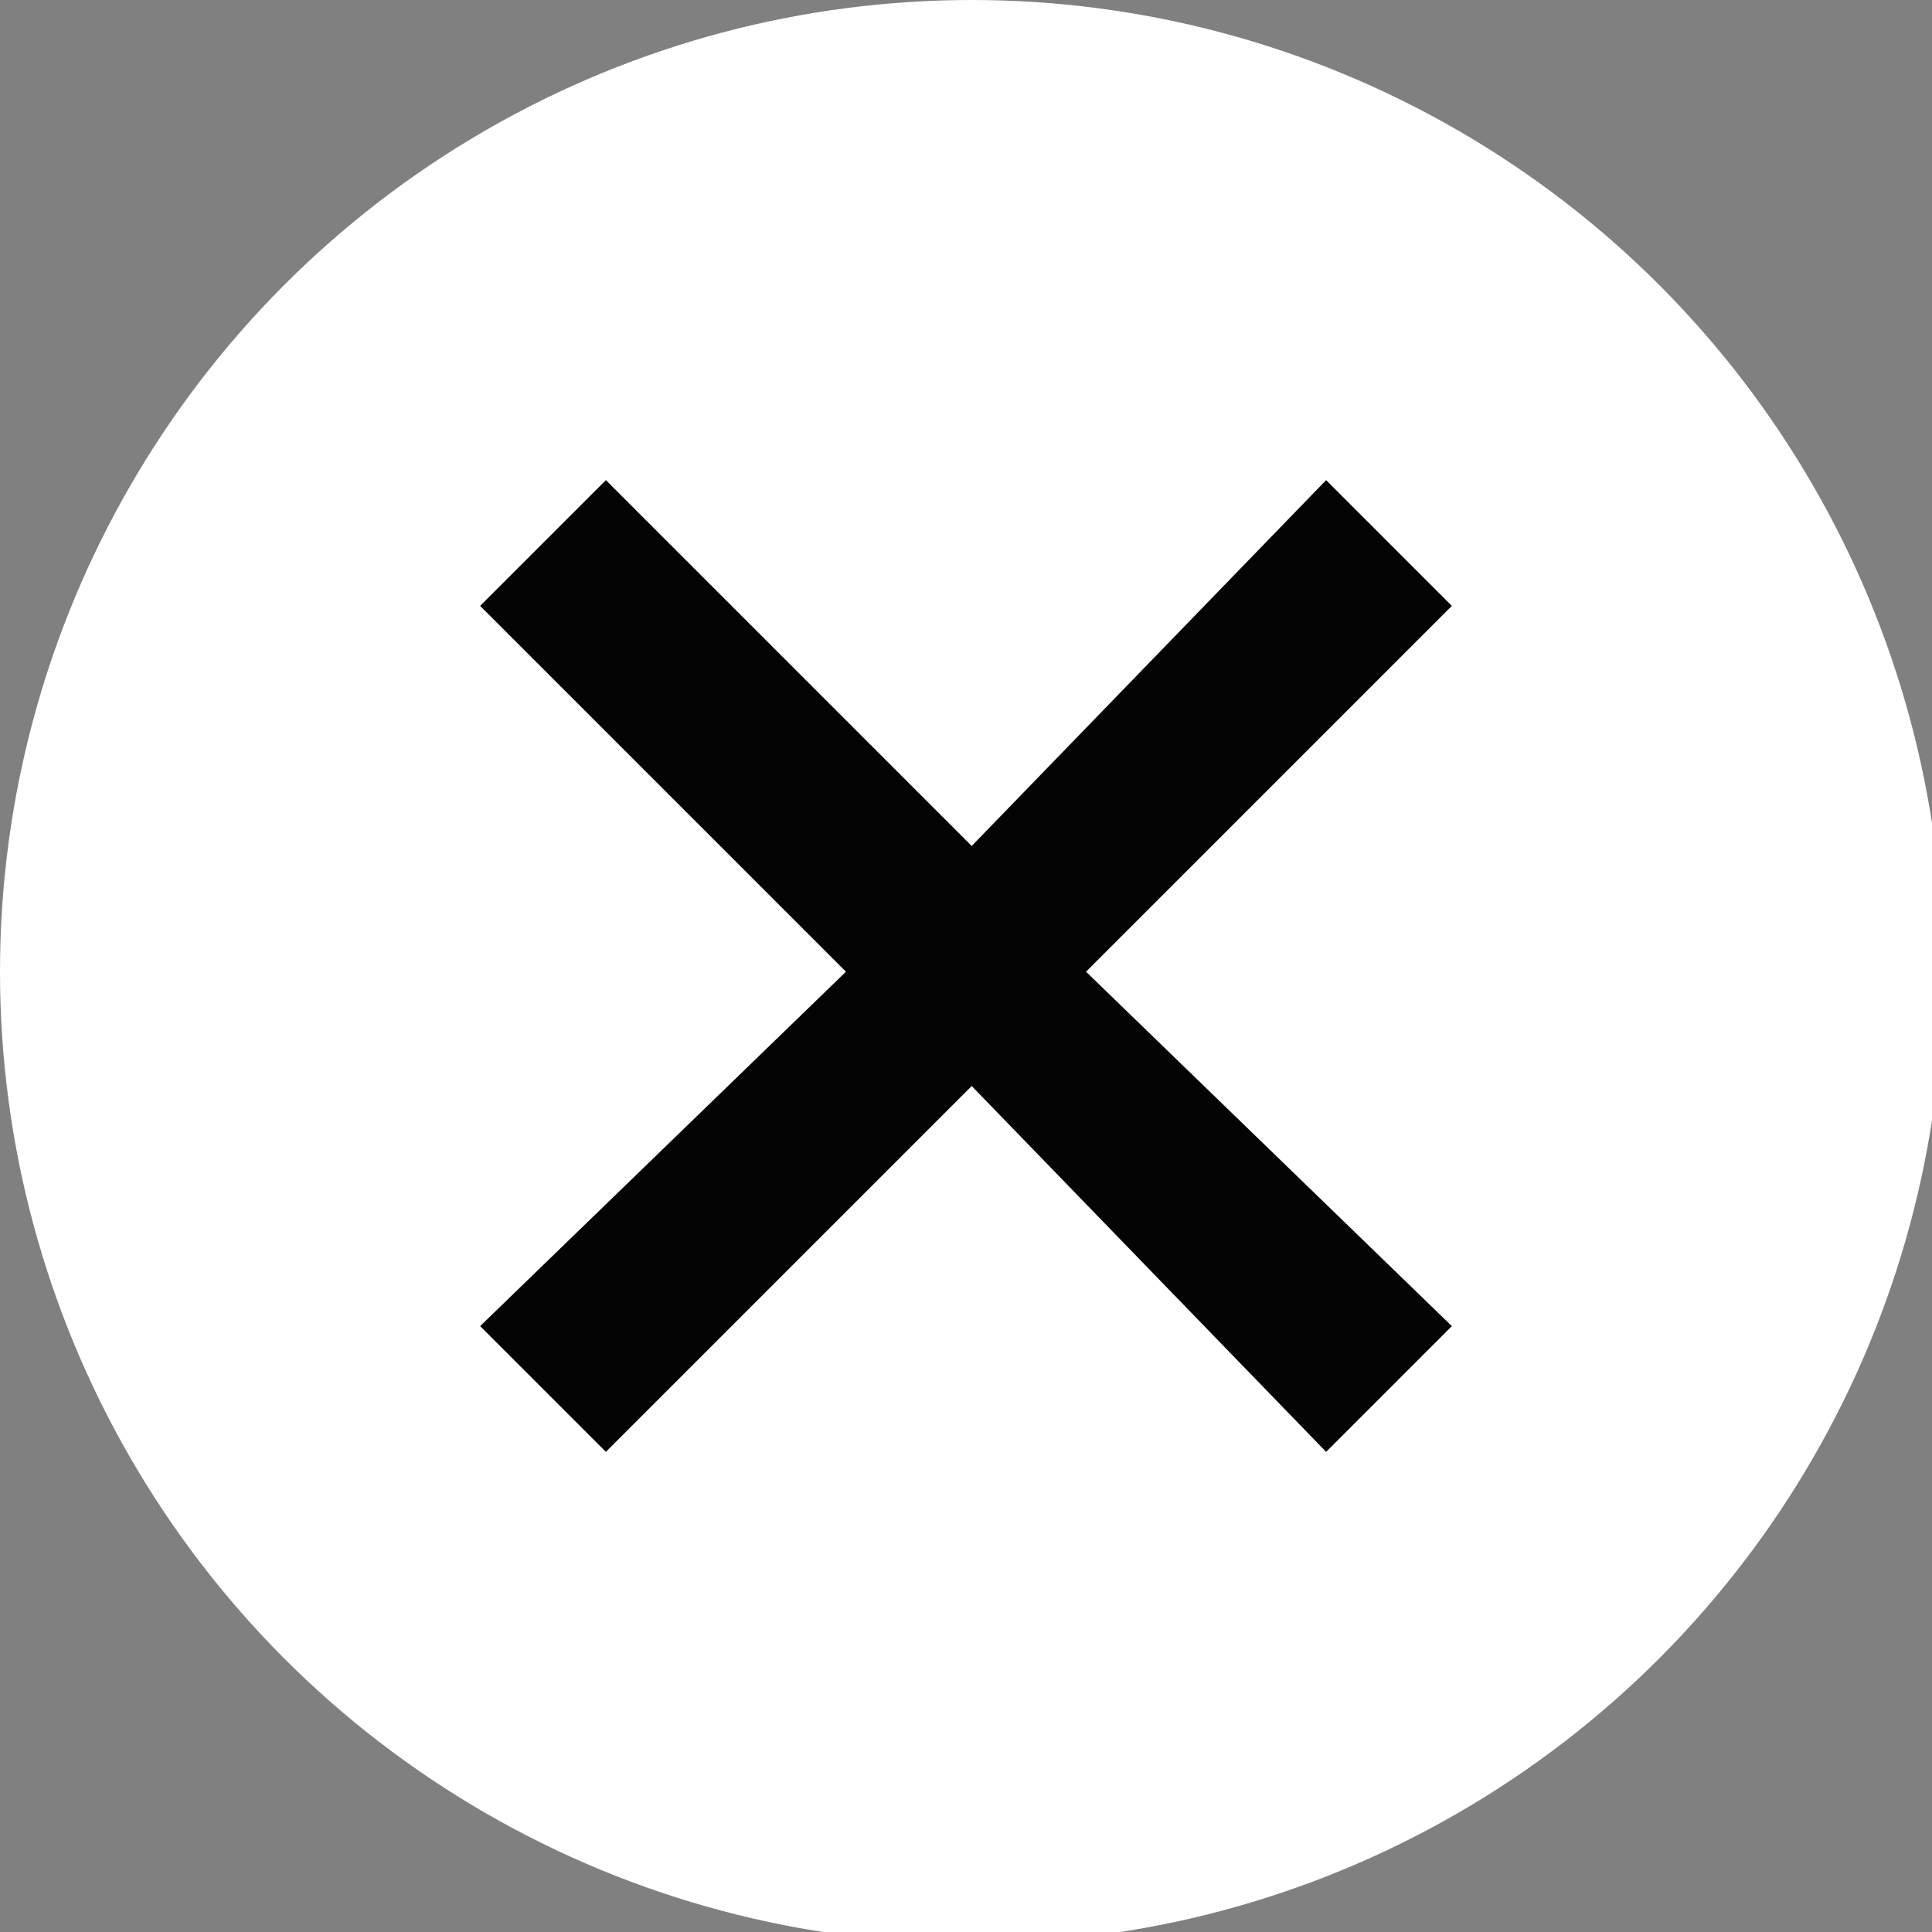 <svg xmlns="http://www.w3.org/2000/svg" viewBox="0 0 16.9 16.9">
  <rect x="0" y="0" width="16.9" height="16.9" fill="#808080" stroke="none"/>
  <g id="layer1">
    <circle
       style="fill:#ffffff; stroke-width:0.3;"
       id="path1"
       cx="8.5"
       cy="8.5"
       r="8.5" />
    <path id="path2"
       style="fill:#040404; stroke-width:0.3"
       d="M 4.2,5.3 5.3,4.2 8.5,7.4 11.6,4.2 12.7,5.3 9.5,8.5 12.7,11.6 11.6,12.7 8.5,9.5 5.3,12.7 4.2,11.6 7.4,8.5 Z"
       />
  </g>
</svg>
